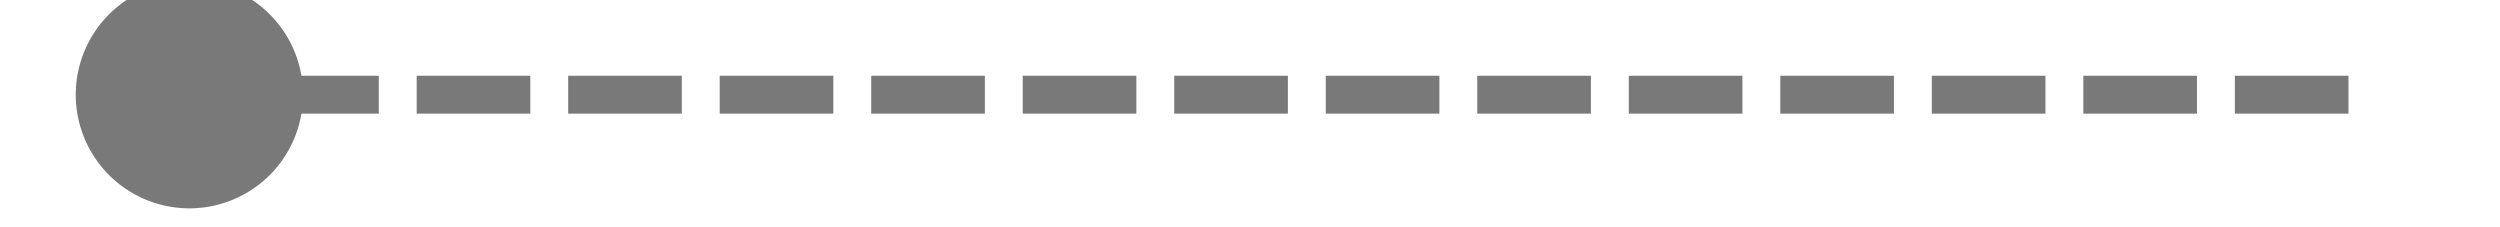 ﻿<?xml version="1.0" encoding="utf-8"?>
<svg version="1.1" xmlns:xlink="http://www.w3.org/1999/xlink" width="66px" height="6px" preserveAspectRatio="xMinYMid meet" viewBox="58 14091  66 4" xmlns="http://www.w3.org/2000/svg">
  <path d="M 63 14089.5  A 3 3 0 0 0 60 14092.5 A 3 3 0 0 0 63 14095.5 A 3 3 0 0 0 66 14092.5 A 3 3 0 0 0 63 14089.5 Z " fill-rule="nonzero" fill="#797979" stroke="none" />
  <path d="M 61 14092.5  L 121 14092.5  " stroke-width="1" stroke-dasharray="3,1" stroke="#797979" fill="none" />
</svg>